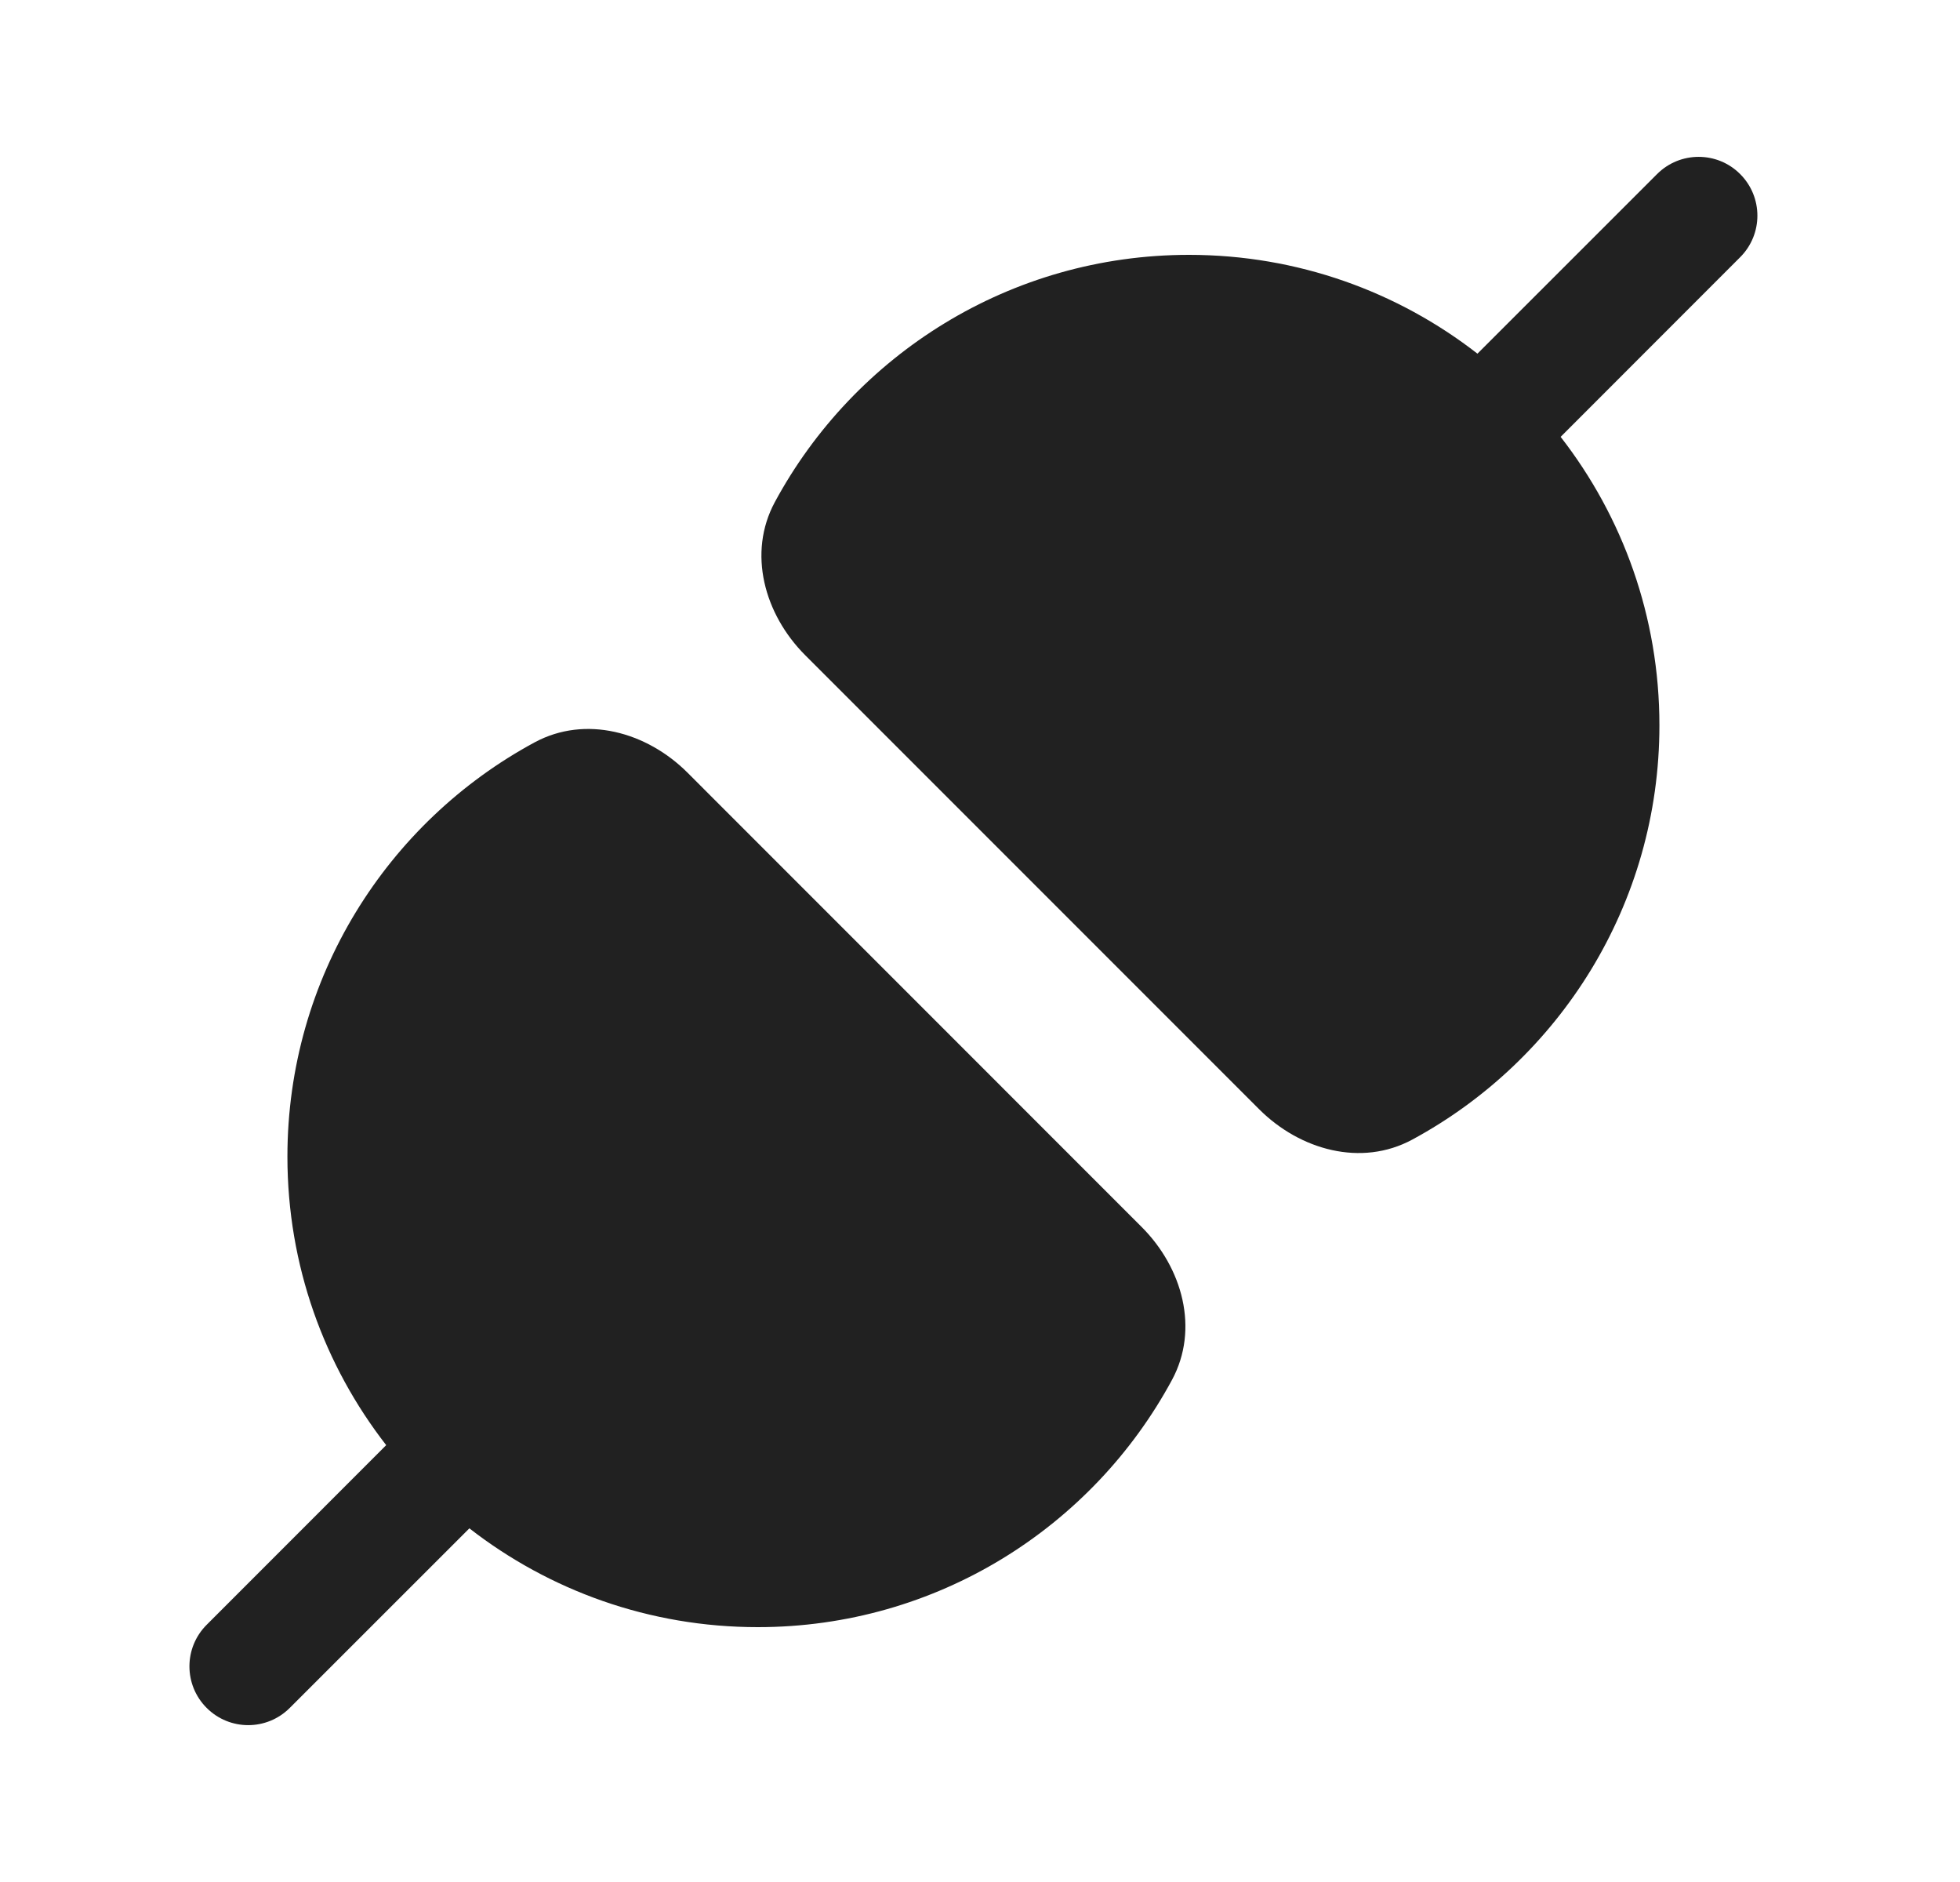 <svg width="25" height="24" viewBox="0 0 25 24" fill="none" xmlns="http://www.w3.org/2000/svg">
<path d="M19.906 5.571C20.696 6.587 21.166 7.864 21.166 9.25C21.166 11.533 19.89 13.519 18.013 14.533C17.364 14.883 16.583 14.667 16.061 14.146L10.27 8.355C9.749 7.833 9.533 7.052 9.883 6.403C10.897 4.525 12.883 3.25 15.166 3.25C16.552 3.25 17.829 3.72 18.845 4.51L21.136 2.22C21.429 1.927 21.904 1.927 22.196 2.22C22.489 2.513 22.489 2.987 22.196 3.28L19.906 5.571ZM3.696 21.78L5.987 19.49C7.003 20.28 8.279 20.75 9.666 20.75C11.949 20.75 13.935 19.475 14.949 17.597C15.299 16.948 15.083 16.167 14.561 15.646L8.77 9.854C8.249 9.333 7.468 9.117 6.819 9.467C4.941 10.481 3.666 12.467 3.666 14.75C3.666 16.137 4.136 17.413 4.926 18.429L2.636 20.72C2.343 21.013 2.343 21.487 2.636 21.78C2.929 22.073 3.403 22.073 3.696 21.78Z" fill="#212121"/>
</svg>

